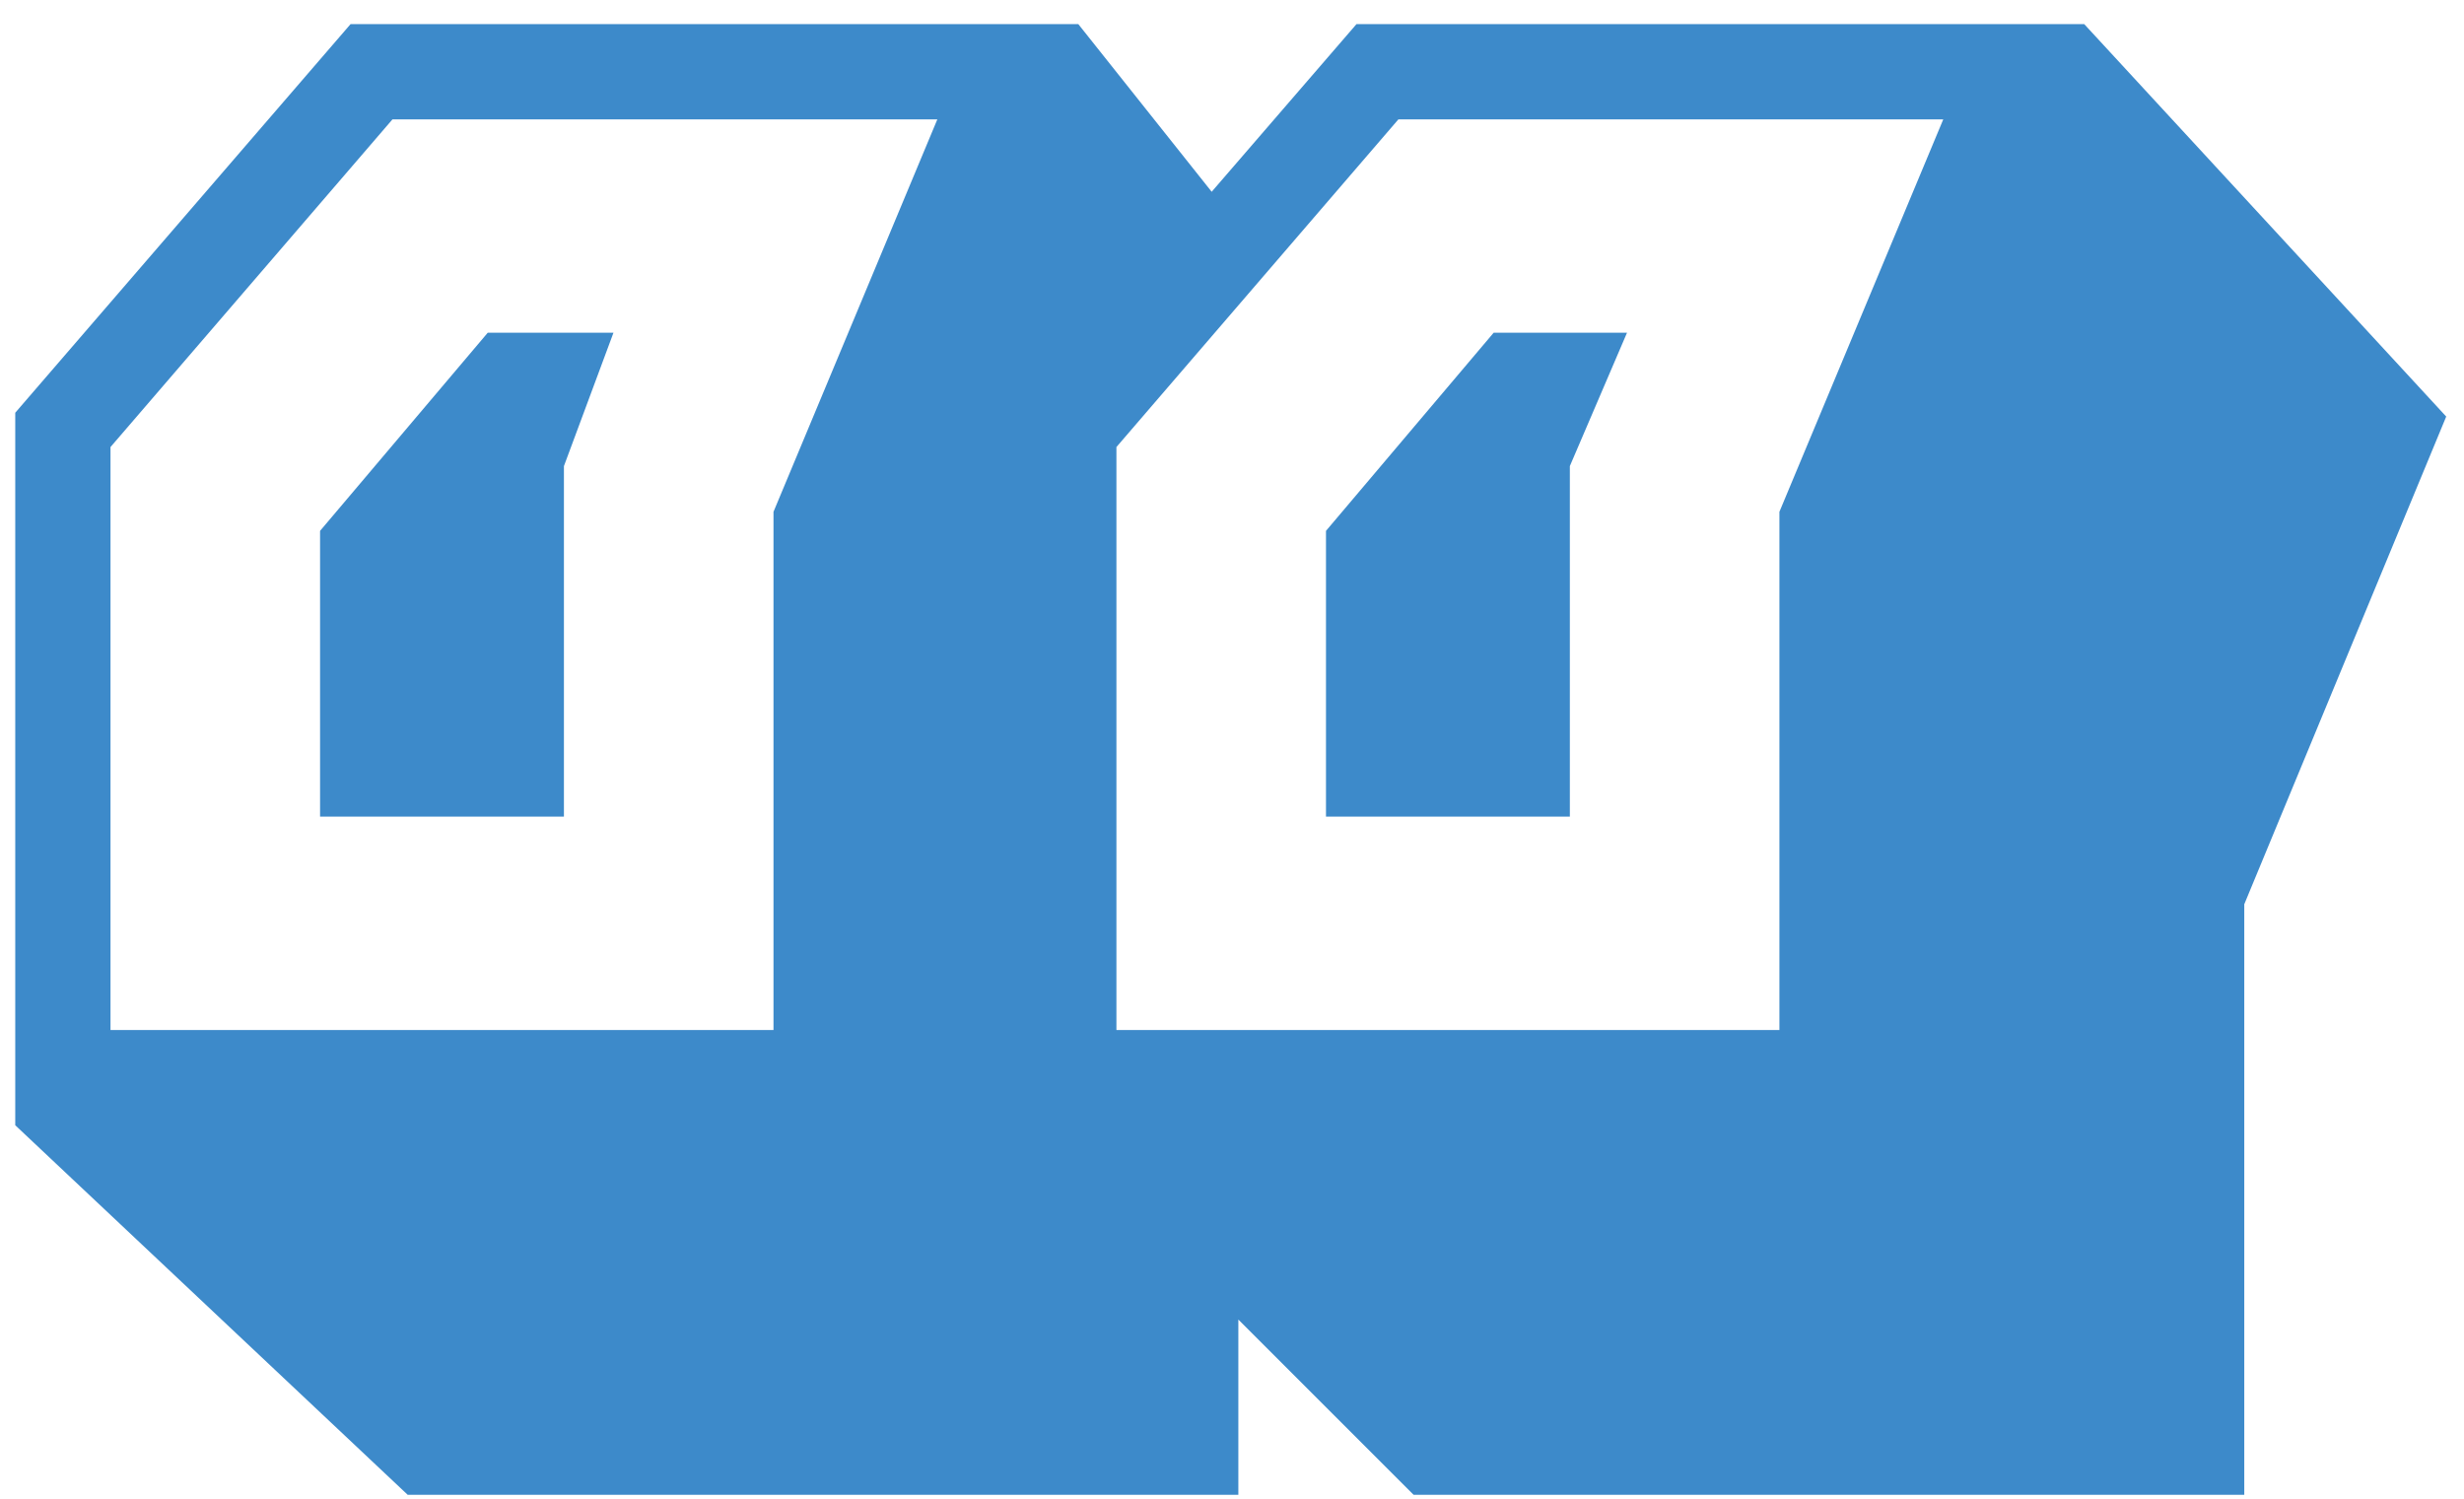 <svg width="97" height="59" viewBox="0 0 97 59" fill="none" xmlns="http://www.w3.org/2000/svg">
<path d="M24.15 13.1L22.2 18.35V32.15H12.6V20.9L19.2 13.1H24.15ZM15.45 4.7L4.35 17.6V40.55H30.45V20.15L36.9 4.7H15.45ZM64.05 13.1L61.8 18.35V32.15H52.2V20.9L58.8 13.1H64.05ZM55.05 4.7L43.95 17.6V40.55H70.05V20.15L76.5 4.7H55.05ZM82.05 0.95L96.3 16.4L88.35 35.6V58.85H55.65L48.75 51.95V58.85H16.05L0.6 44.3V16.25L13.8 0.95H42.45L47.7 7.55L53.4 0.95H82.05Z" fill="#3D8ACA"/>
</svg>
